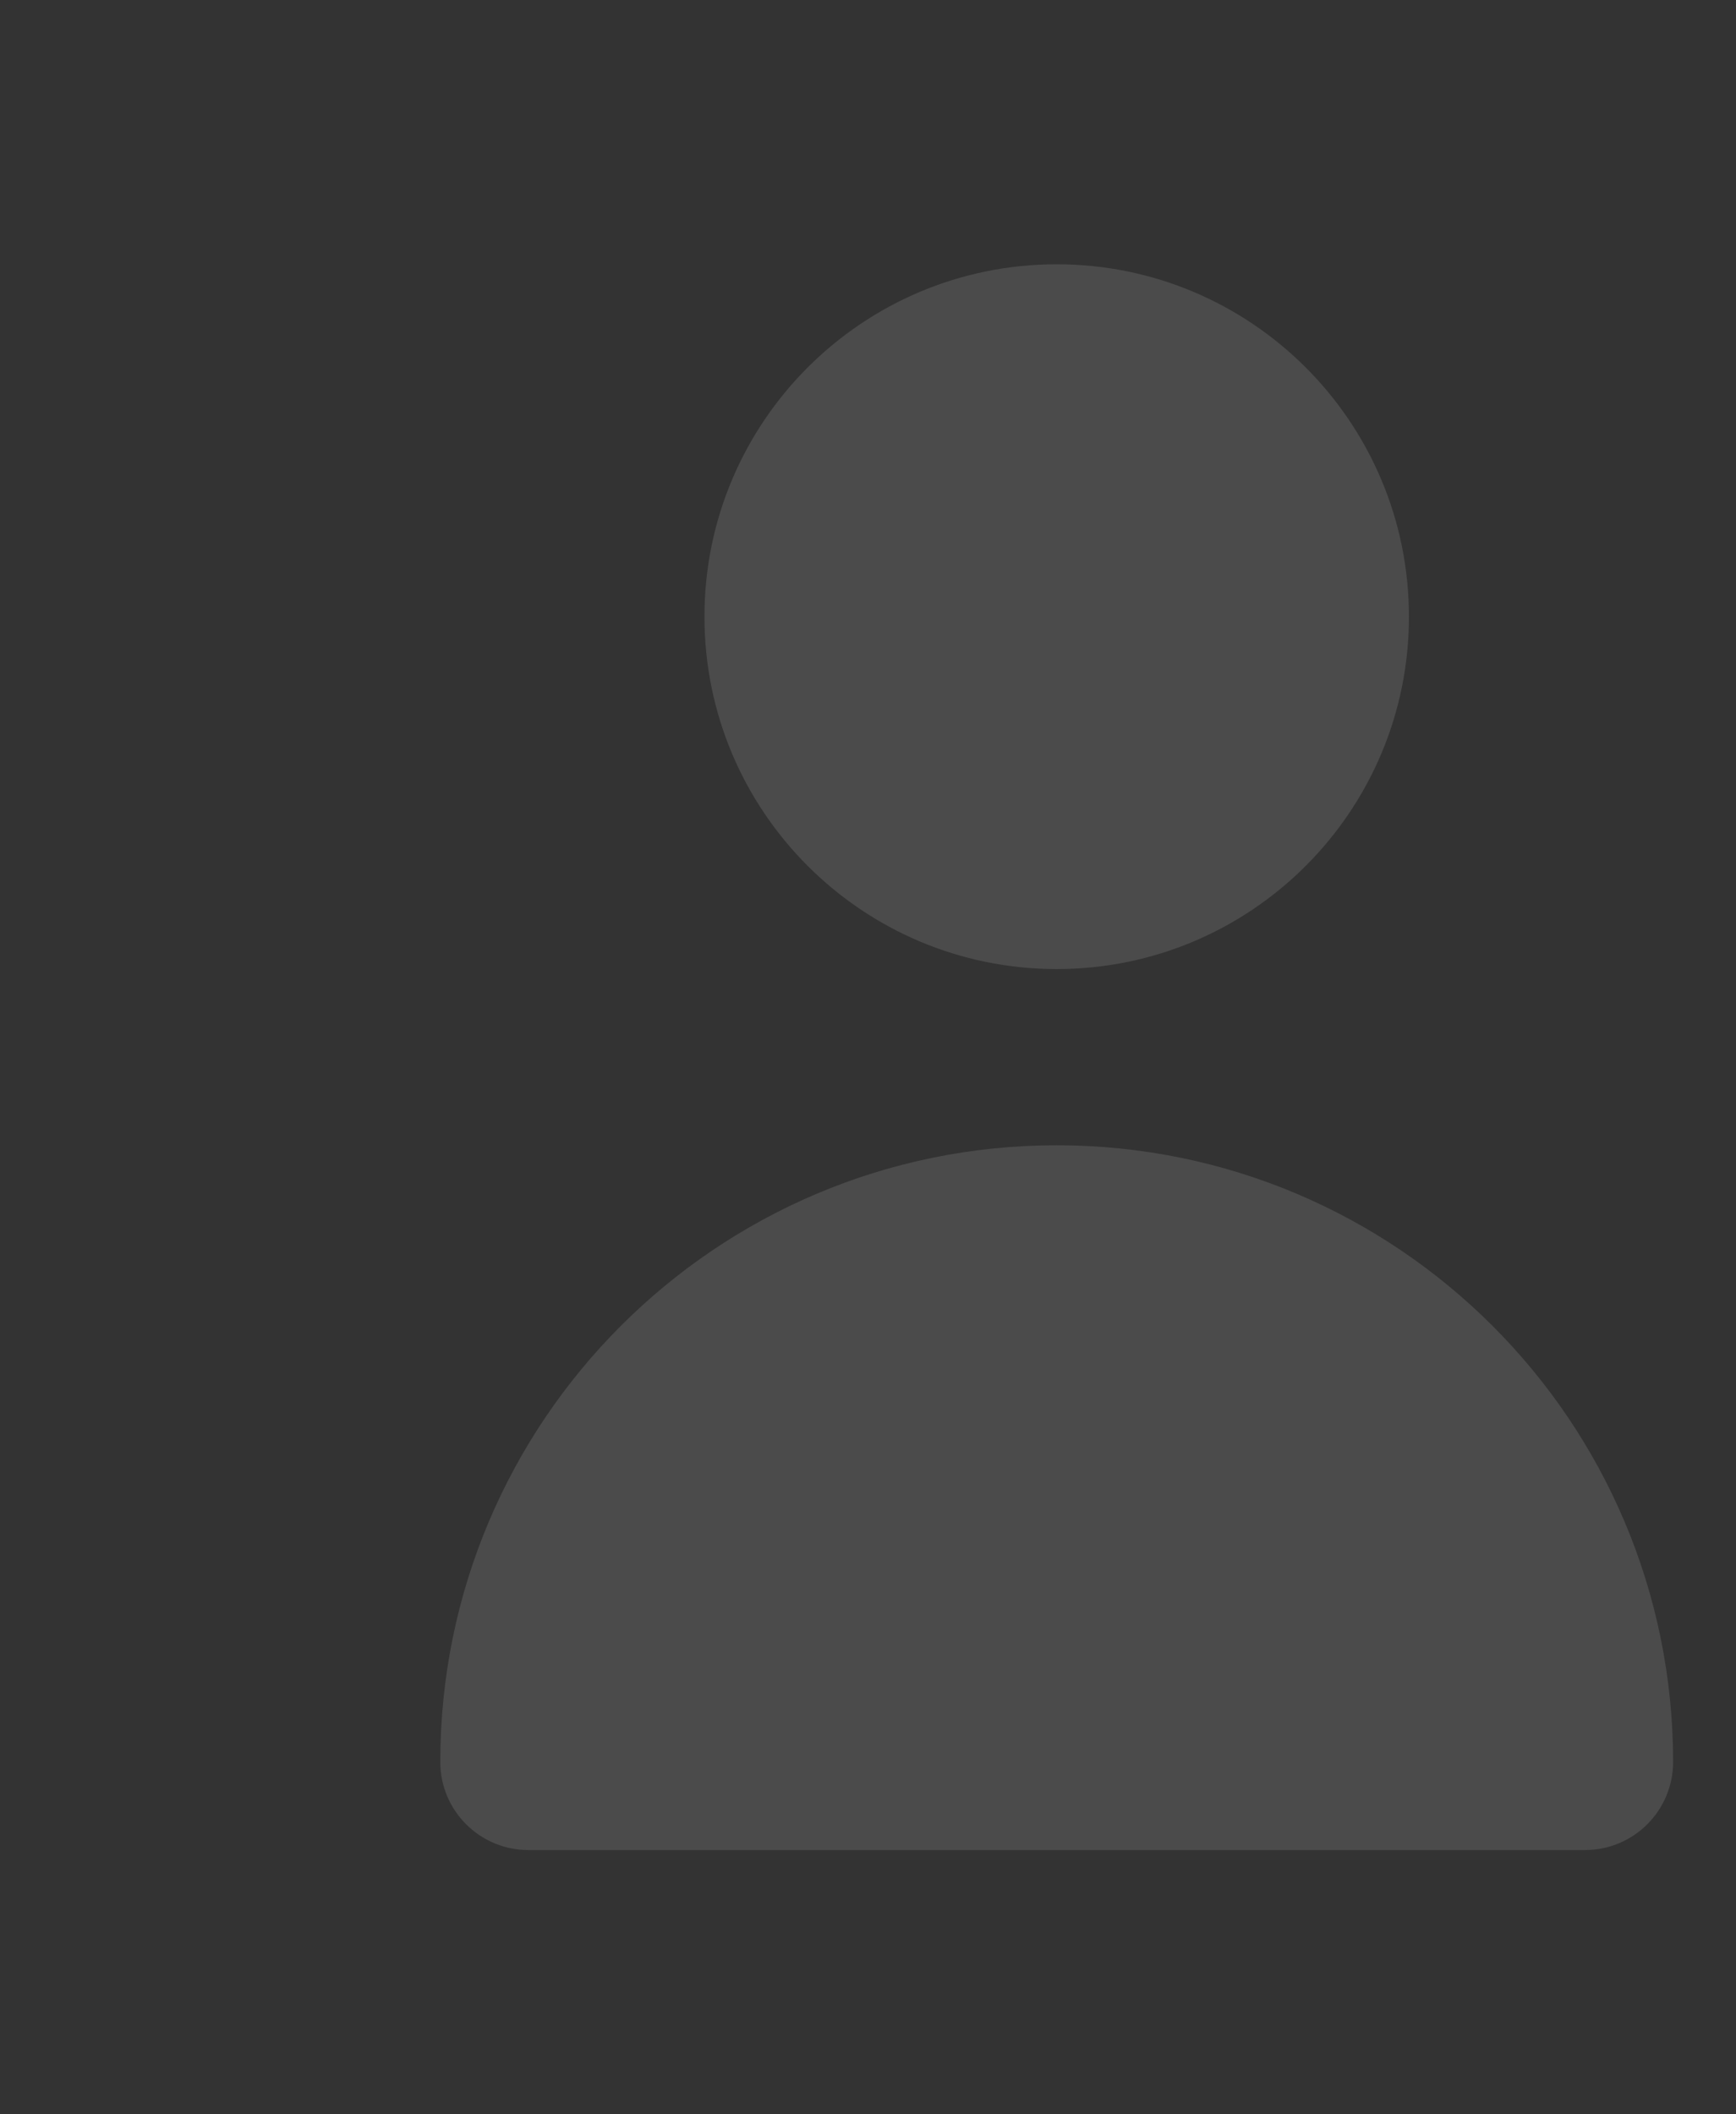 <svg width="92" height="112" viewBox="0 0 92 112" fill="none" xmlns="http://www.w3.org/2000/svg">
<rect x="0" y="0" width="92" height="112" fill="#333333" stroke="none"/>
<g id="Icon Base" opacity="0.12">
<path id="overlay color" fill-rule="evenodd" clip-rule="evenodd" d="M74.667 32.667C74.667 42.976 66.309 51.333 56 51.333C45.691 51.333 37.333 42.976 37.333 32.667C37.333 22.357 45.691 14 56 14C66.309 14 74.667 22.357 74.667 32.667ZM88.667 93.333C88.667 95.911 86.577 98 84 98H28C25.423 98 23.333 95.911 23.333 93.333C23.333 75.292 37.959 60.667 56 60.667C74.041 60.667 88.667 75.292 88.667 93.333Z" fill="white"/>
</g>
</svg>
